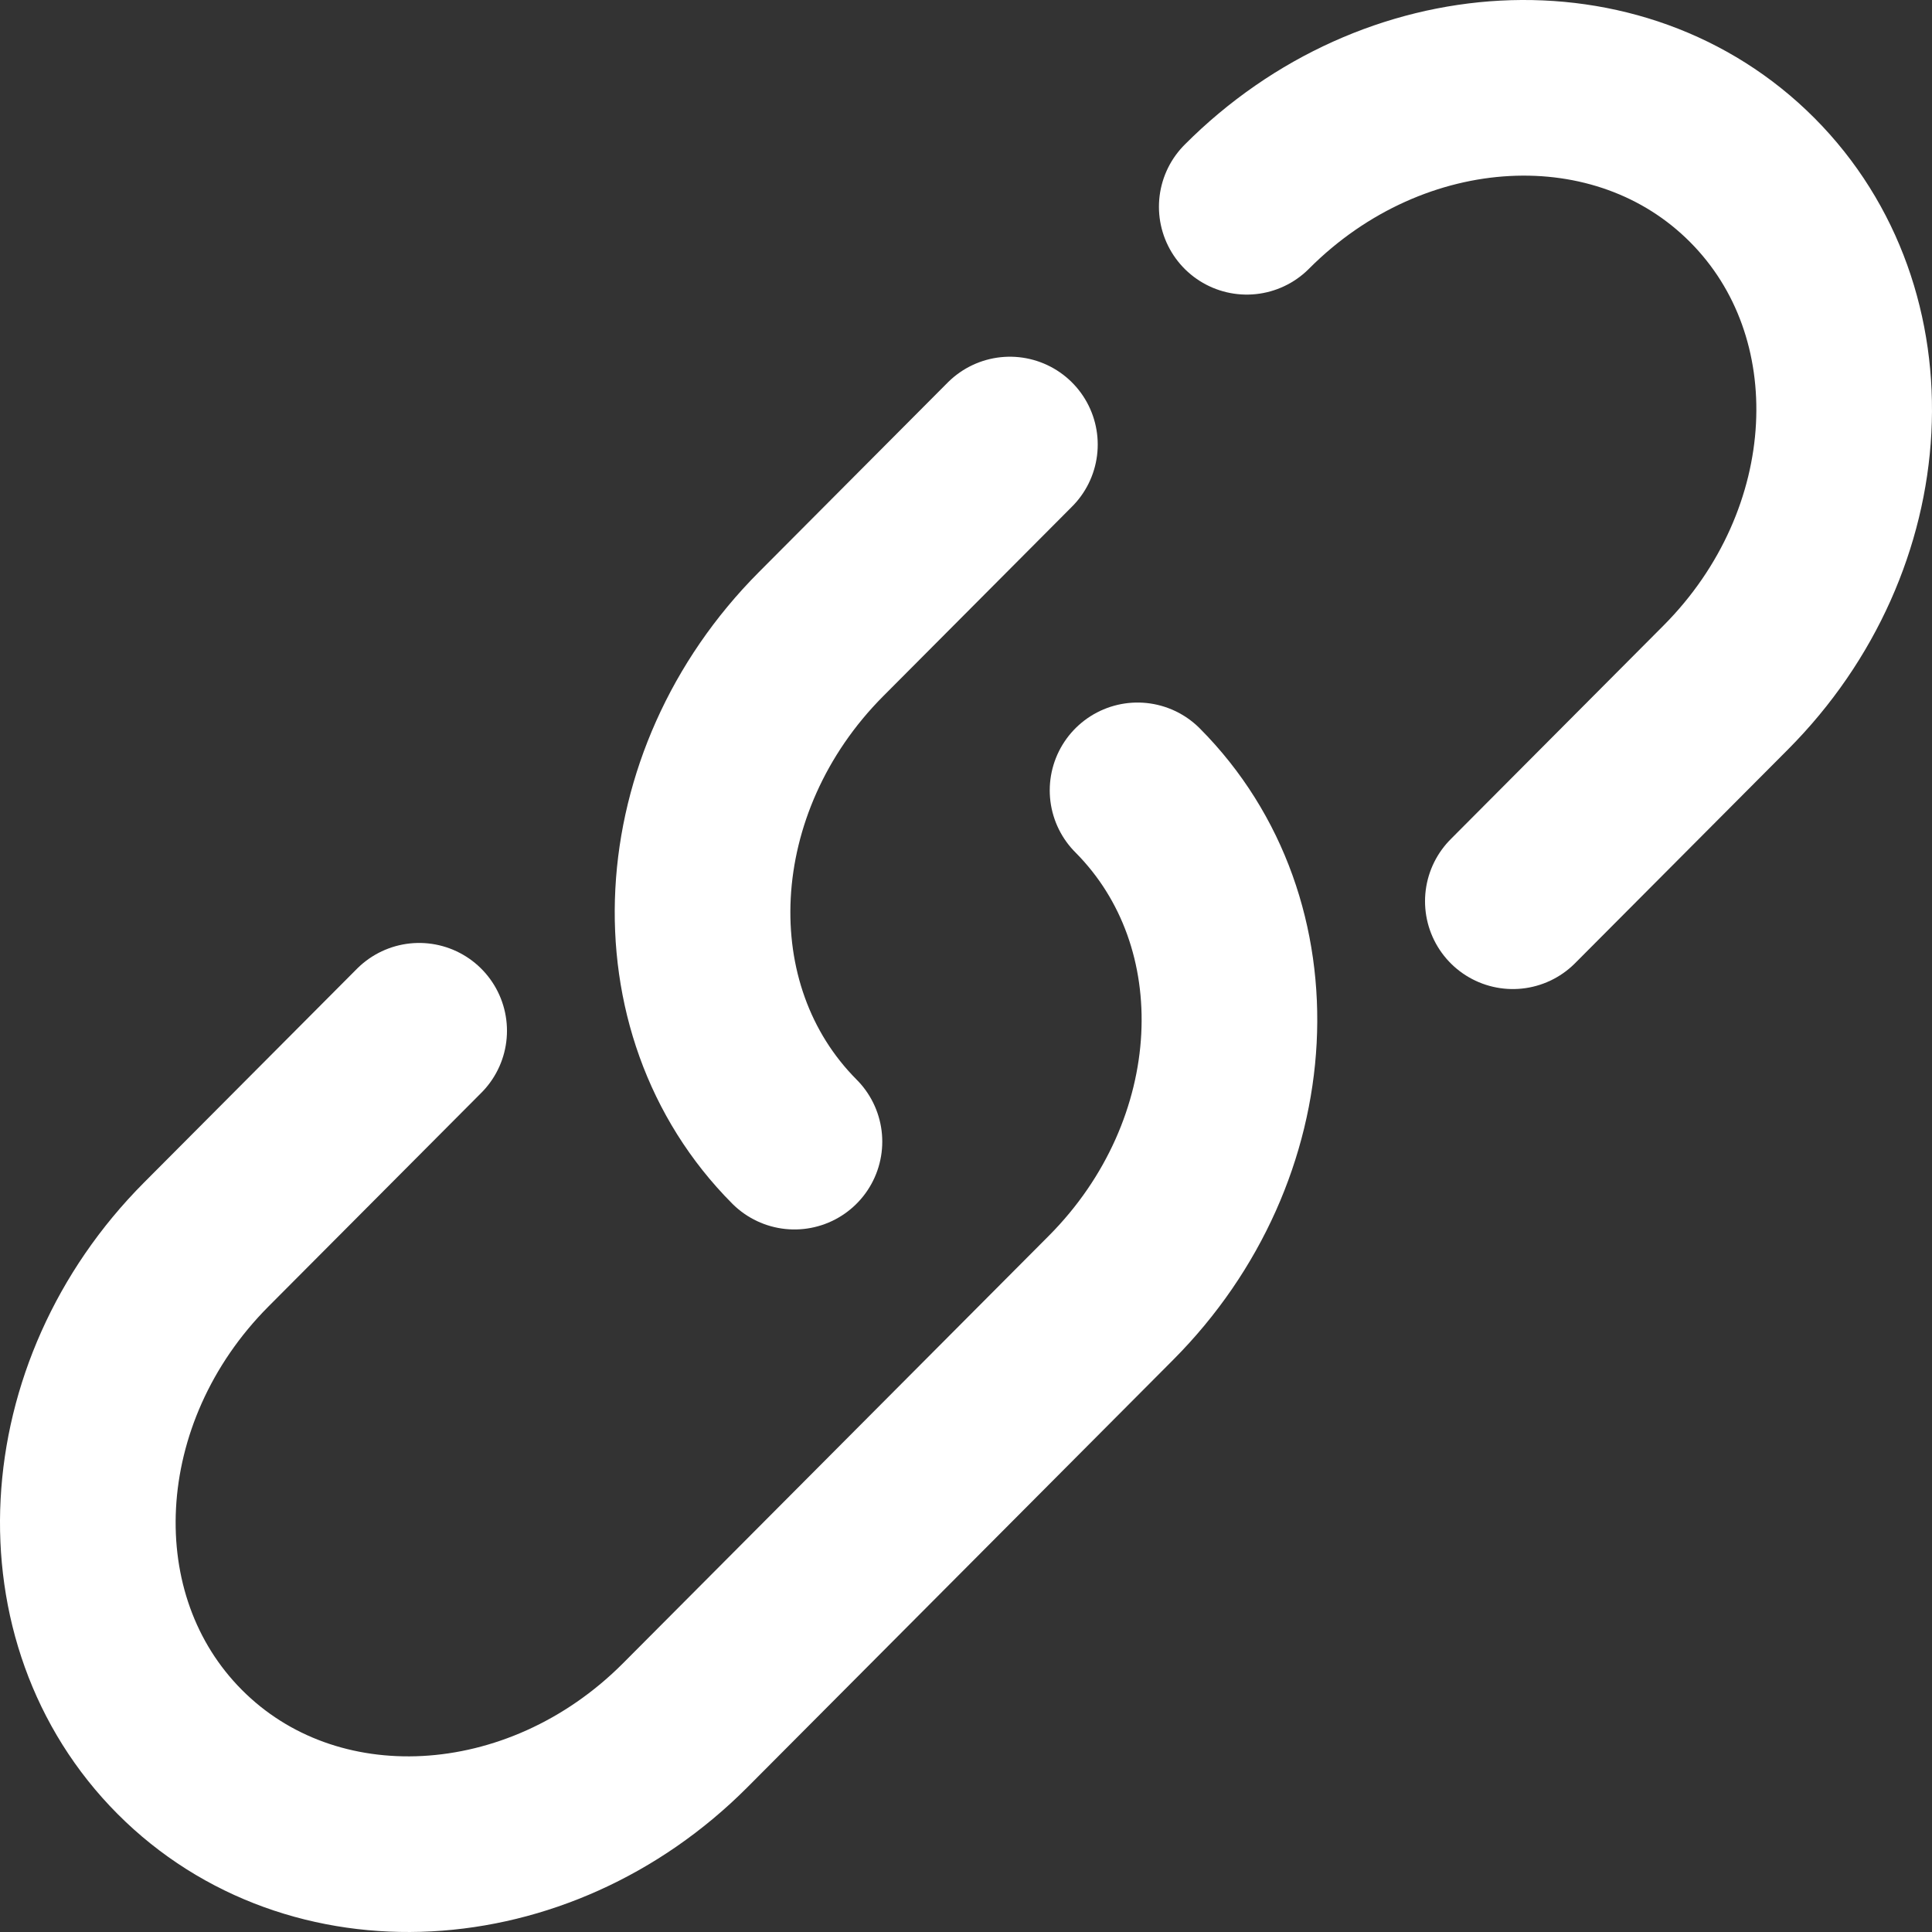 <svg width="44" height="44" viewBox="0 0 44 44" fill="none" xmlns="http://www.w3.org/2000/svg">
<rect x="0" y="0" width="44" height="44" fill="#333333" stroke="none"/>
<g id="Group 124">
<path id="Vector" d="M28.394 4.709C31.741 1.35 36.895 1.077 39.907 4.101C42.919 7.125 42.648 12.299 39.301 15.659L34.454 20.525M18.093 26C15.081 22.976 15.352 17.802 18.699 14.442L23 10.124" stroke="white" stroke-width="4" stroke-linecap="round"/>
<path id="Vector_2" d="M25.907 18C28.919 21.024 28.648 26.198 25.301 29.558L20.454 34.424L15.606 39.291C12.259 42.65 7.105 42.923 4.093 39.899C1.081 36.875 1.352 31.701 4.699 28.341L9.546 23.475" stroke="white" stroke-width="4" stroke-linecap="round"/>
</g>
</svg>
